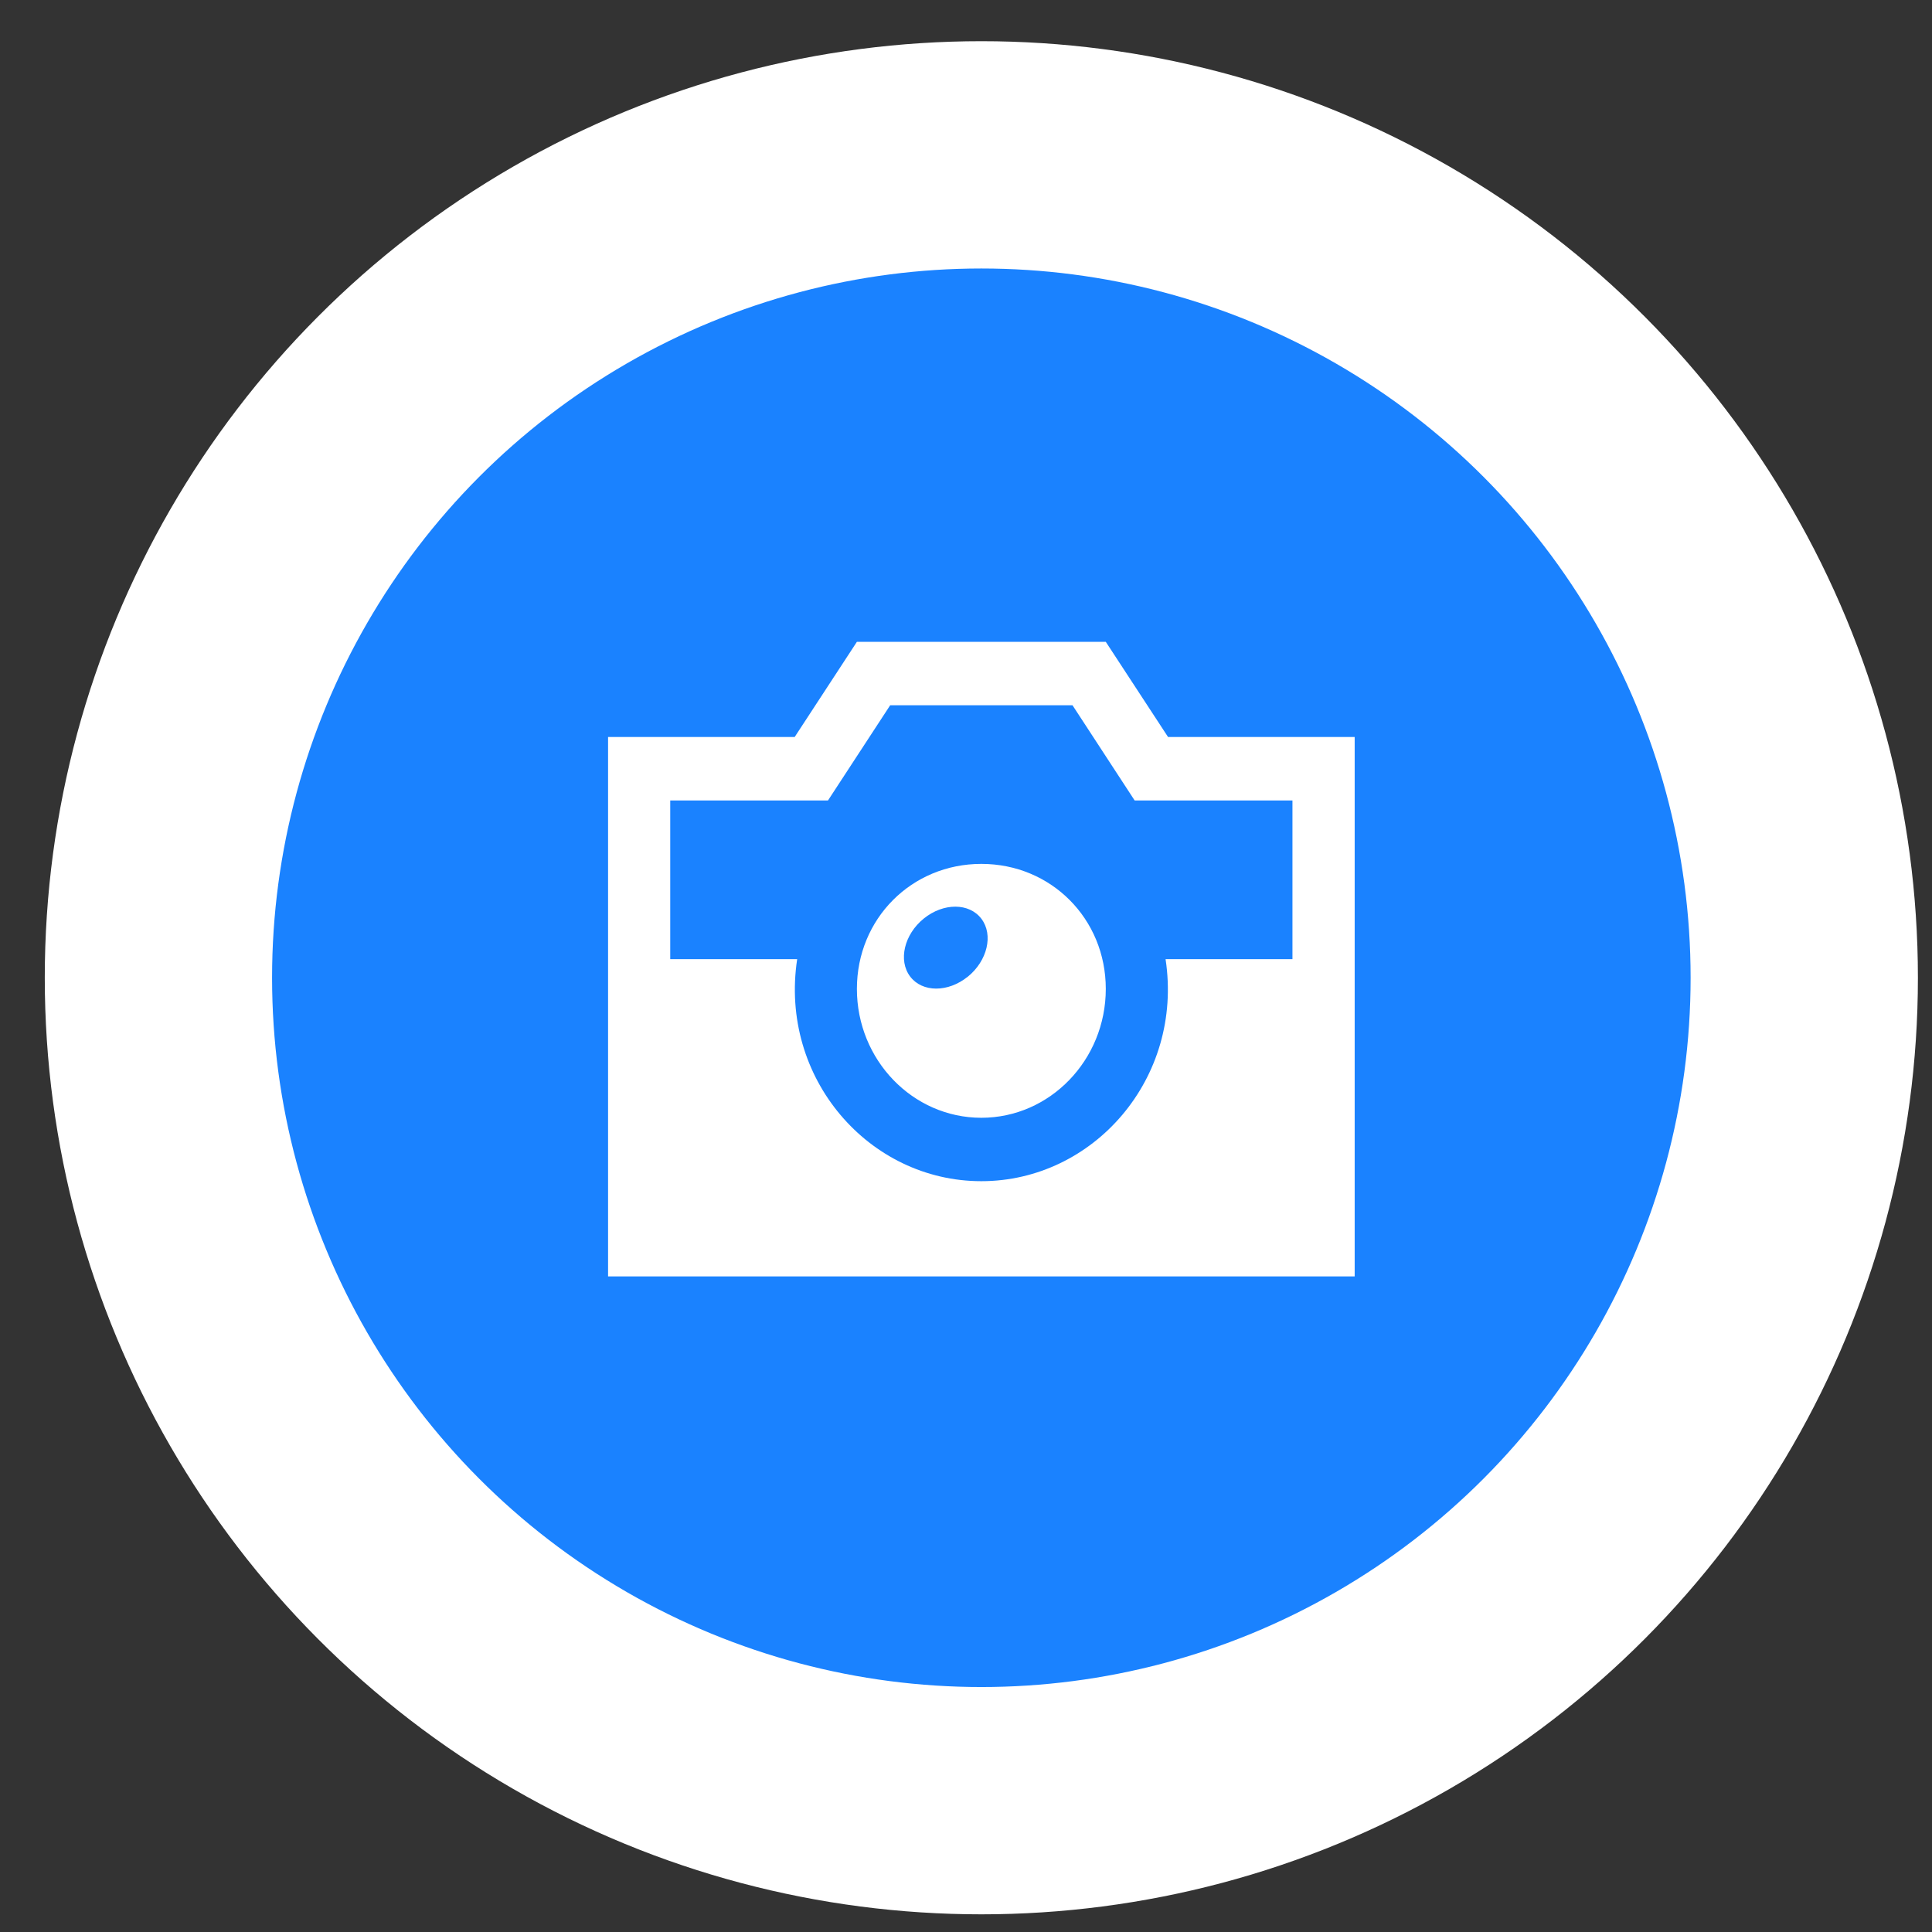 <svg xmlns="http://www.w3.org/2000/svg" width="34" height="34" viewBox="0 0 34 34">
    <rect x="0" y="0" width="34" height="34" fill="#333333" stroke="none"/>
    <g fill="none" fill-rule="evenodd" transform="translate(4.788 4.725)">
        <circle cx="12.482" cy="12.482" r="14.482" fill="#1A82FF" stroke="#FFF" stroke-width="4"/>
        <path fill="#FFF" d="M12.243 12.463c-.346.28-.8.28-1.014-.003-.213-.282-.106-.74.24-1.02s.8-.279 1.014.004c.214.282.106.739-.24 1.02zm.239-1.985c-1.228 0-2.19.966-2.19 2.2 0 1.25.982 2.268 2.19 2.268s2.19-1.018 2.19-2.268c0-1.234-.962-2.2-2.19-2.2zm5.475 1.676h-2.233c.318 2.096-1.266 3.908-3.242 3.908-1.977 0-3.559-1.813-3.241-3.908H7.007V9.362h2.776l1.095-1.676h3.208l1.094 1.676h2.777v2.792zm-2.19-3.91L14.672 6.57h-4.38L9.197 8.245H5.913v9.493h13.139V8.245h-3.285z"/>
    </g>
</svg>
